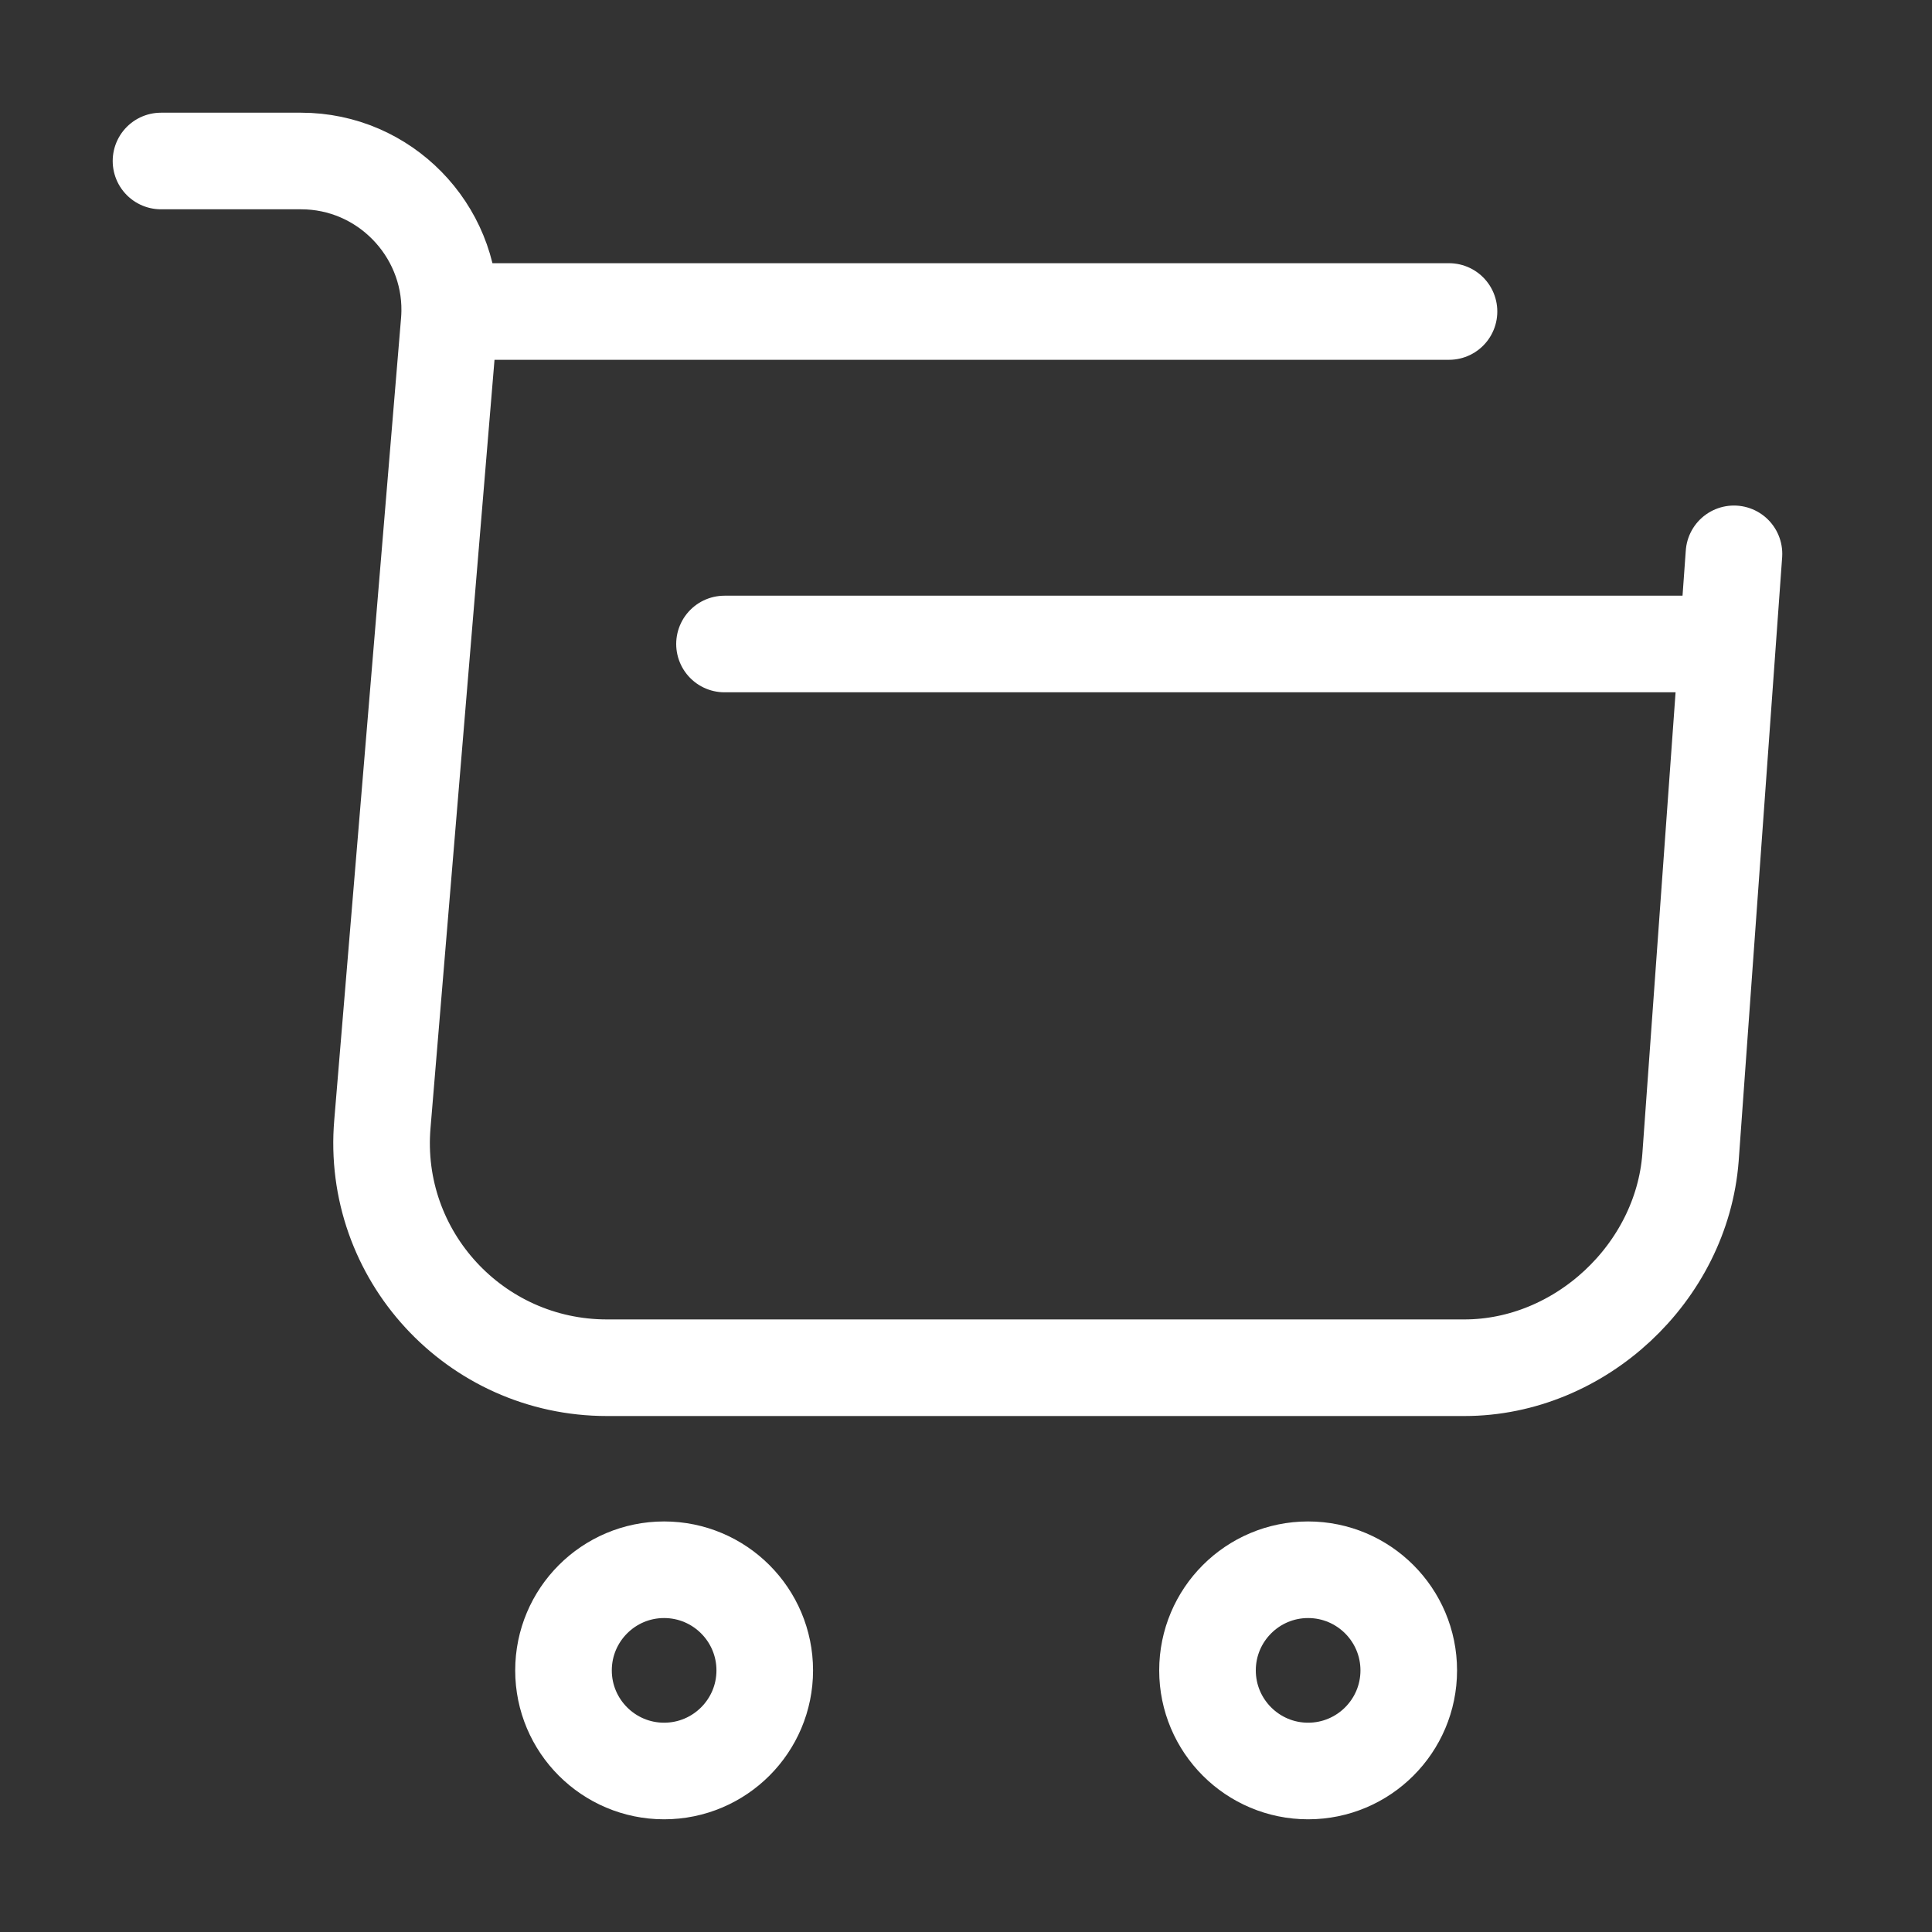 <svg width="30" height="30" viewBox="0 0 30 30" fill="none" xmlns="http://www.w3.org/2000/svg">
<rect x="0" y="0" width="30" height="30" fill="#333333" stroke="none"/>
<path d="M2.5 2.5H4.675C5.97 2.5 7 3.57 6.983 4.837M26.925 8.6L26.25 17.975C26.113 19.762 24.538 21.238 22.738 21.238H9.425C7.375 21.238 5.763 19.488 5.938 17.45L6.975 5C6.98 4.946 6.982 4.891 6.983 4.837M6.983 4.837H7.275H22.5" stroke="white" stroke-width="1.5" stroke-miterlimit="10" stroke-linecap="round" stroke-linejoin="round"/>
<path d="M20.312 27.5C21.175 27.5 21.875 26.8 21.875 25.938C21.875 25.075 21.175 24.375 20.312 24.375C19.45 24.375 18.75 25.075 18.75 25.938C18.75 26.8 19.45 27.5 20.312 27.5Z" stroke="white" stroke-width="1.5" stroke-miterlimit="10" stroke-linecap="round" stroke-linejoin="round"/>
<path d="M10.312 27.5C11.175 27.5 11.875 26.8 11.875 25.938C11.875 25.075 11.175 24.375 10.312 24.375C9.45 24.375 8.75 25.075 8.75 25.938C8.75 26.8 9.45 27.5 10.312 27.5Z" stroke="white" stroke-width="1.5" stroke-miterlimit="10" stroke-linecap="round" stroke-linejoin="round"/>
<path d="M11.25 10H26.25" stroke="white" stroke-width="1.5" stroke-miterlimit="10" stroke-linecap="round" stroke-linejoin="round"/>
</svg>
